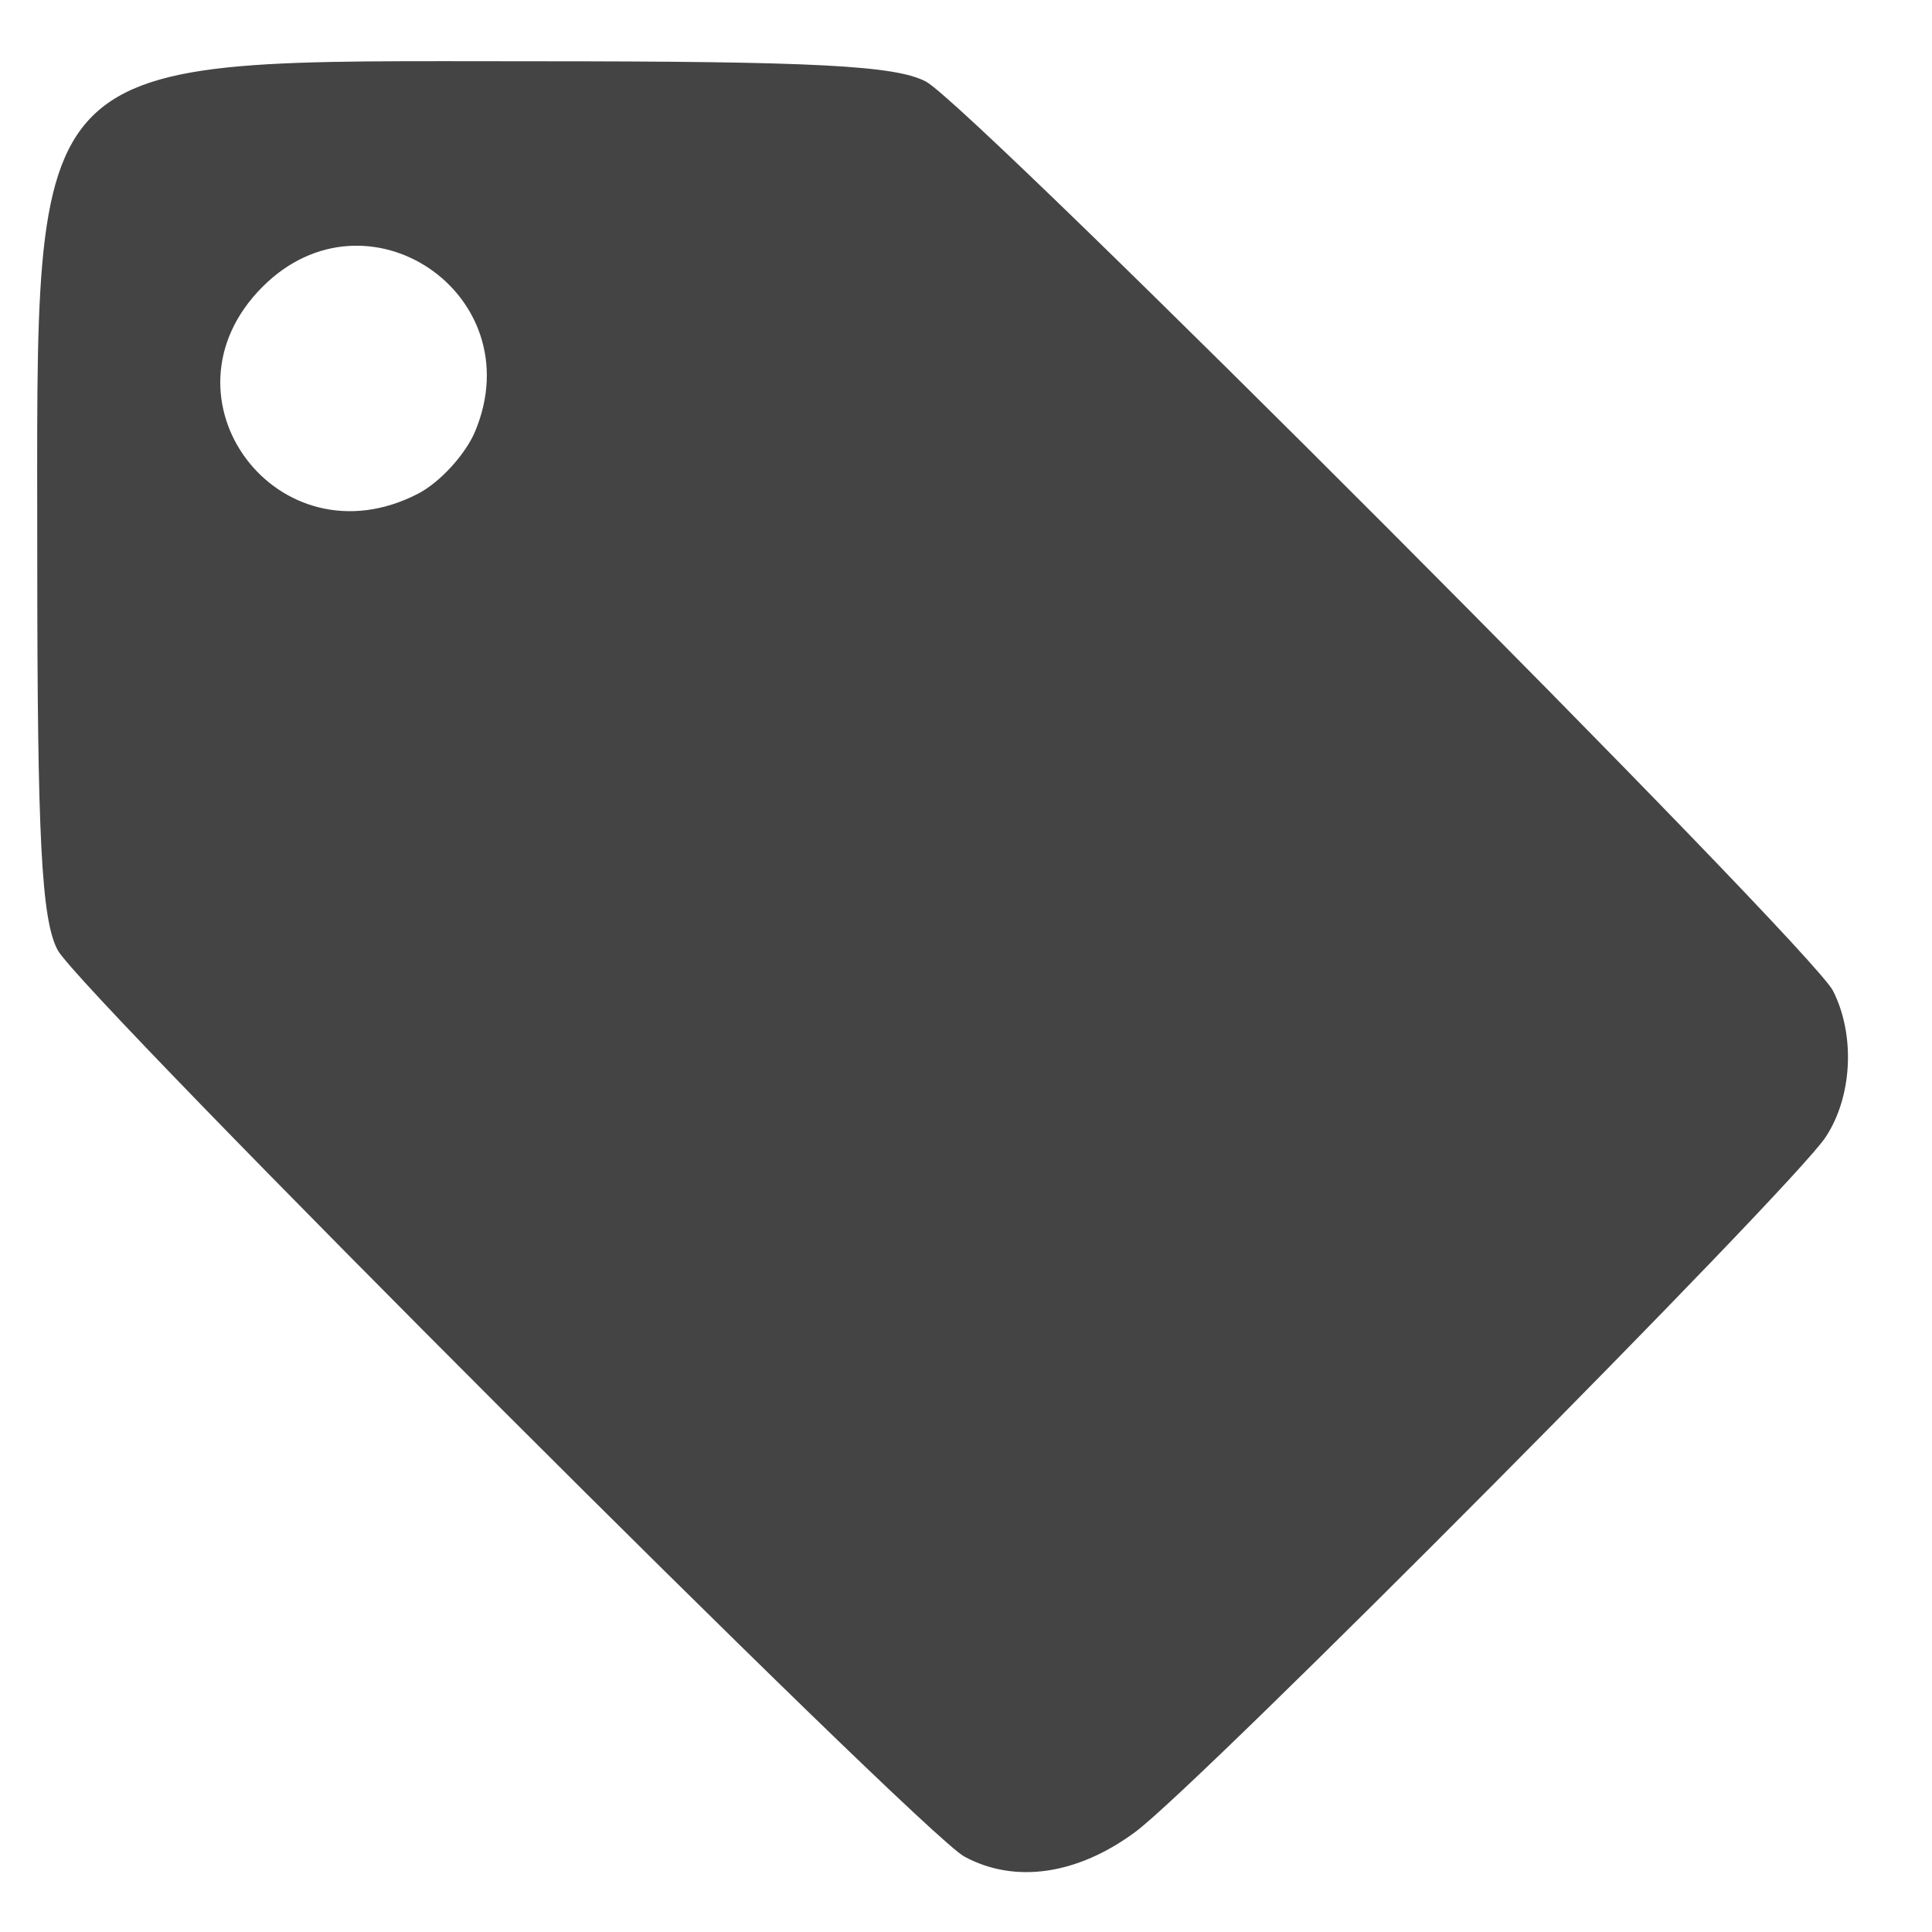 <svg height="16" width="16" xmlns="http://www.w3.org/2000/svg">
  <path d="m821.727-15.597c-.342-.186-6.86-6.702-7.037-7.036-.125-.235-.158-.866-.158-3.022 0-4.03-.154-3.876 3.876-3.876 2.156 0 2.788.033 3.022.158.357.19 6.867 6.716 7.04 7.057.174.344.15.822-.058 1.136-.263.397-4.853 5.017-5.356 5.391-.45.334-.937.405-1.329.192zm-4.239-10.578c.17-.088.37-.307.444-.487.439-1.061-.841-1.929-1.651-1.119-.861.861.121 2.168 1.207 1.606z" fill="#444444" transform="matrix(1.067 0 0 1.067 -868.797 32.017)"/>
</svg>
